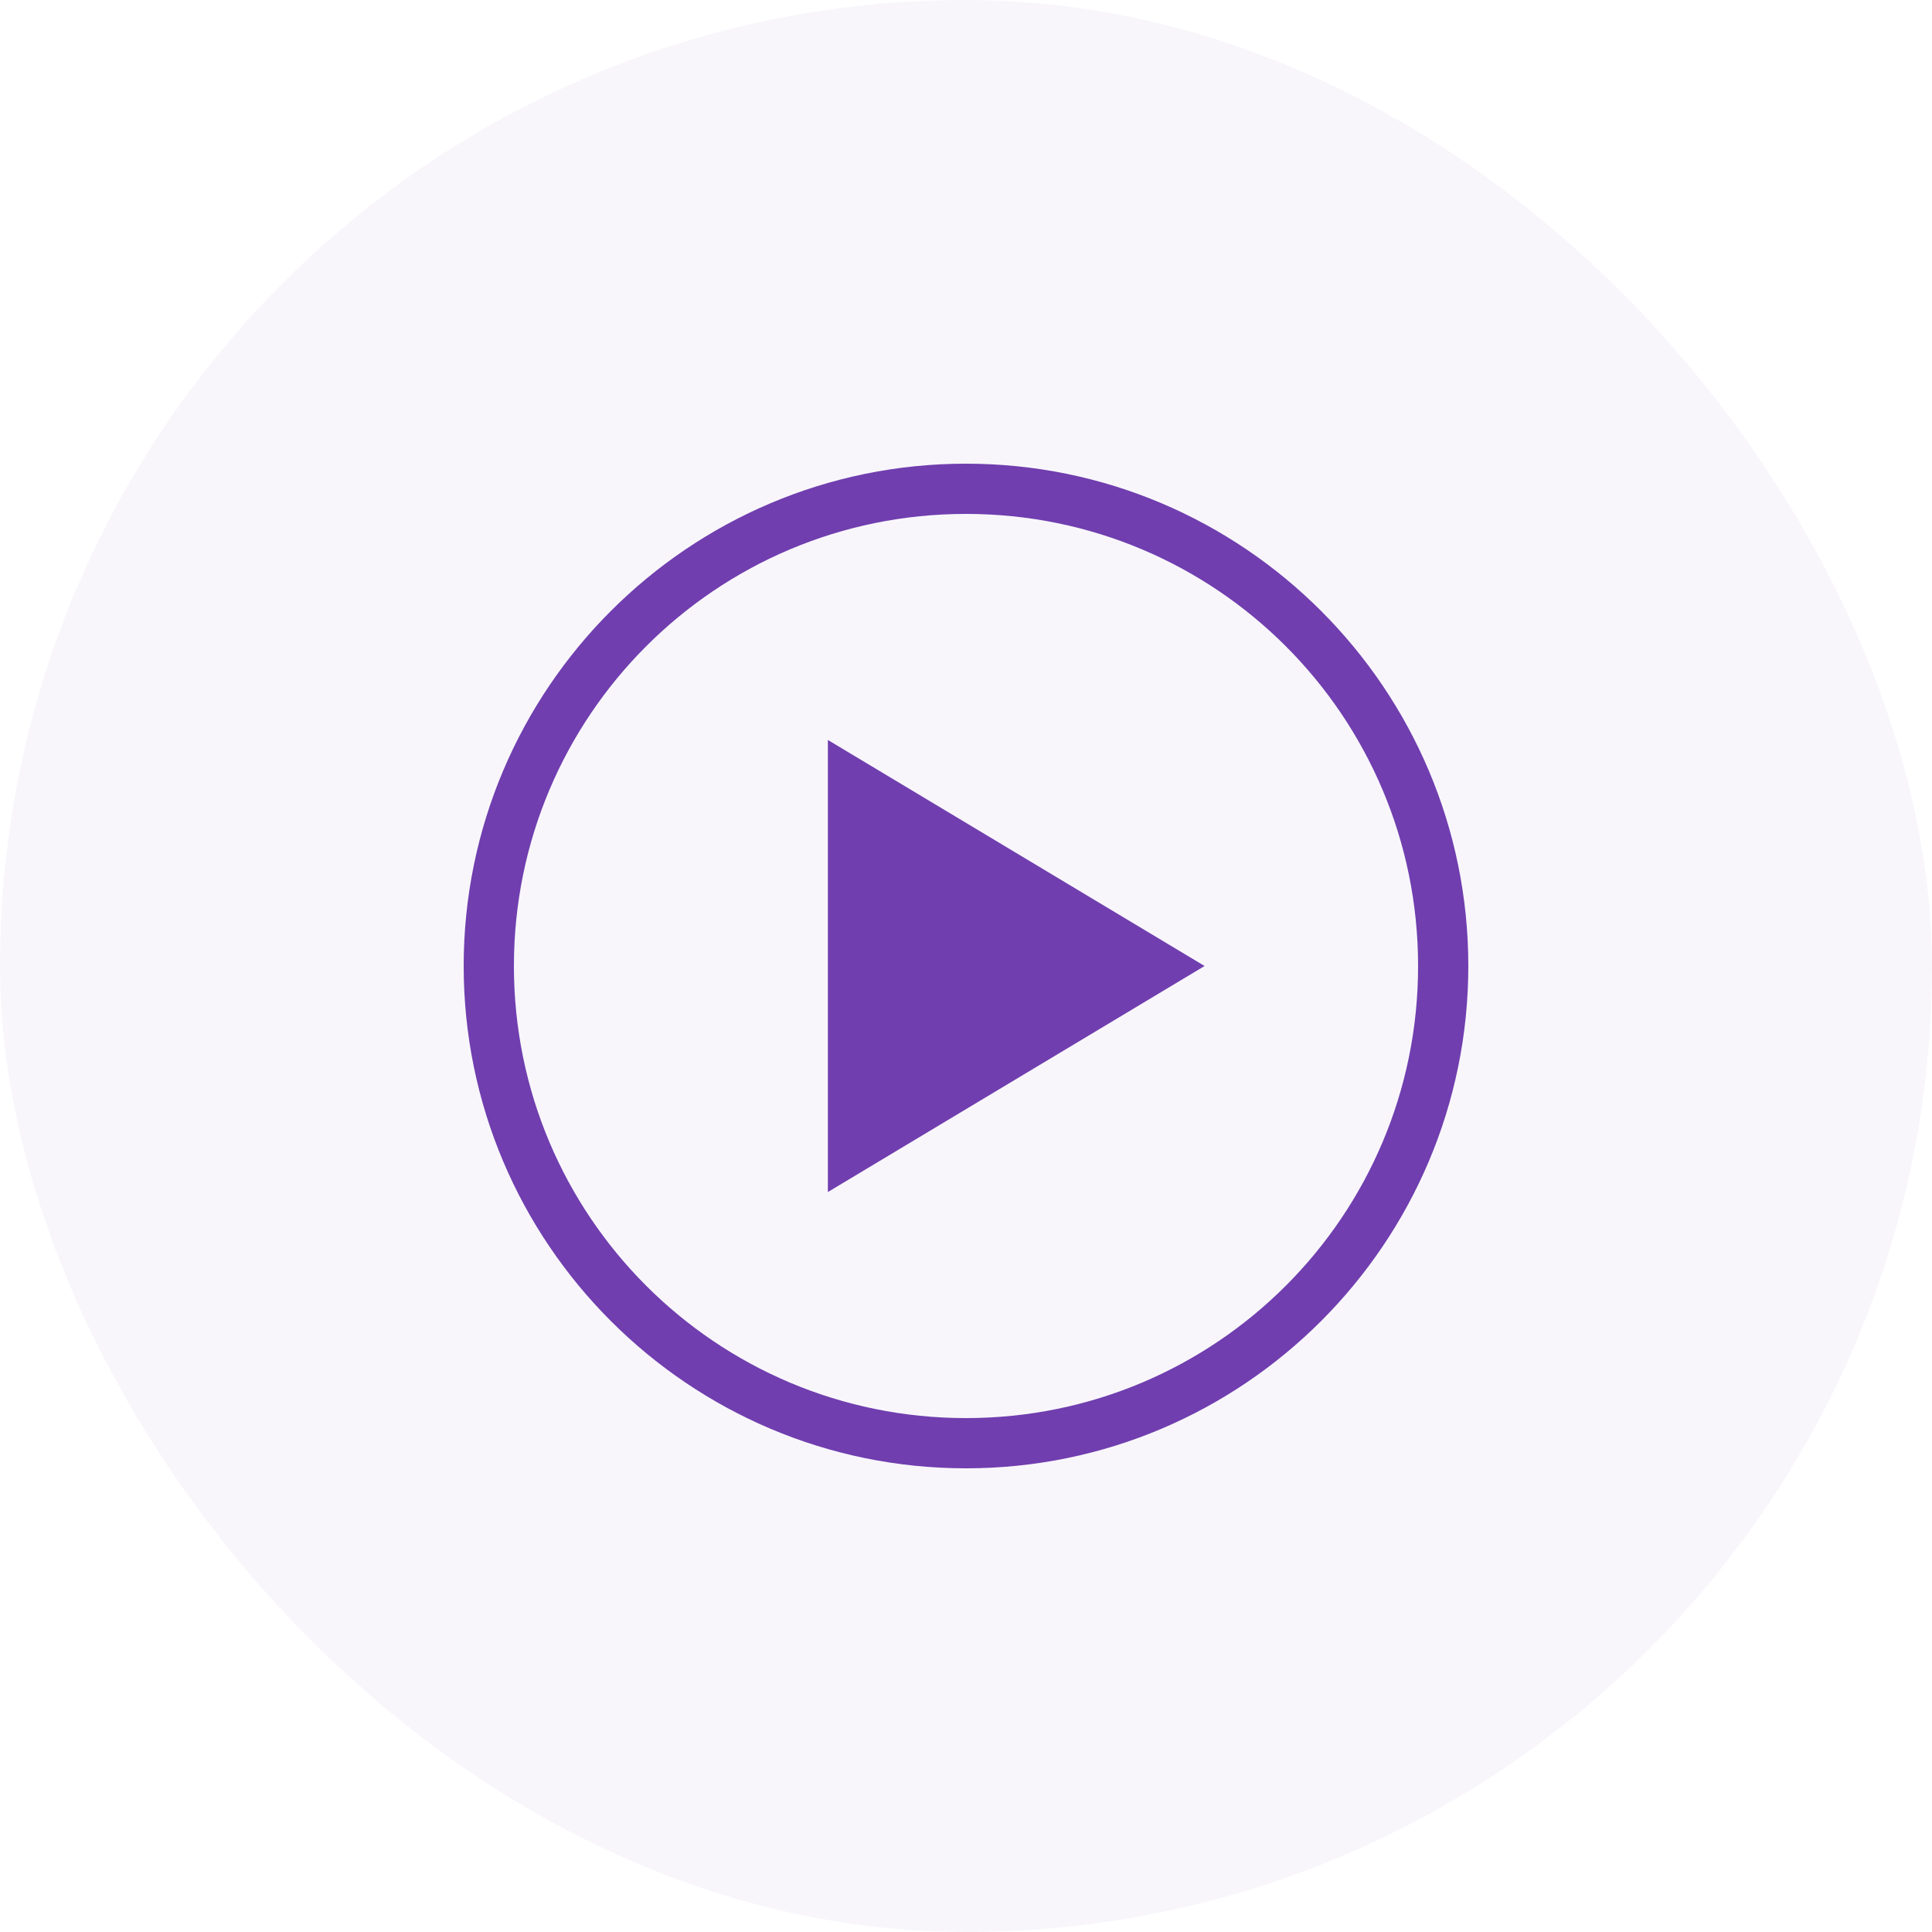 <svg width="50" height="50" viewBox="0 0 50 50" fill="none" xmlns="http://www.w3.org/2000/svg">
<rect width="50" height="50" rx="25" fill="#703EAF" fill-opacity="0.05"/>
<g clip-path="url(#clip0_30_4600)">
<path d="M25 12C17.828 12 12 17.828 12 25C12 32.172 17.828 38 25 38C32.172 38 38 32.172 38 25C38 17.828 32.172 12 25 12ZM25 13.3C31.469 13.3 36.7 18.531 36.7 25C36.7 31.469 31.469 36.7 25 36.7C18.531 36.7 13.3 31.469 13.3 25C13.3 18.531 18.531 13.3 25 13.3ZM21.425 19.15V30.85L31.175 25L21.425 19.15Z" fill="#703EAF"/>
</g>
<defs>
<clipPath id="clip0_30_4600">
<rect width="26" height="26" fill="white" transform="translate(12 12)"/>
</clipPath>
</defs>
</svg>
